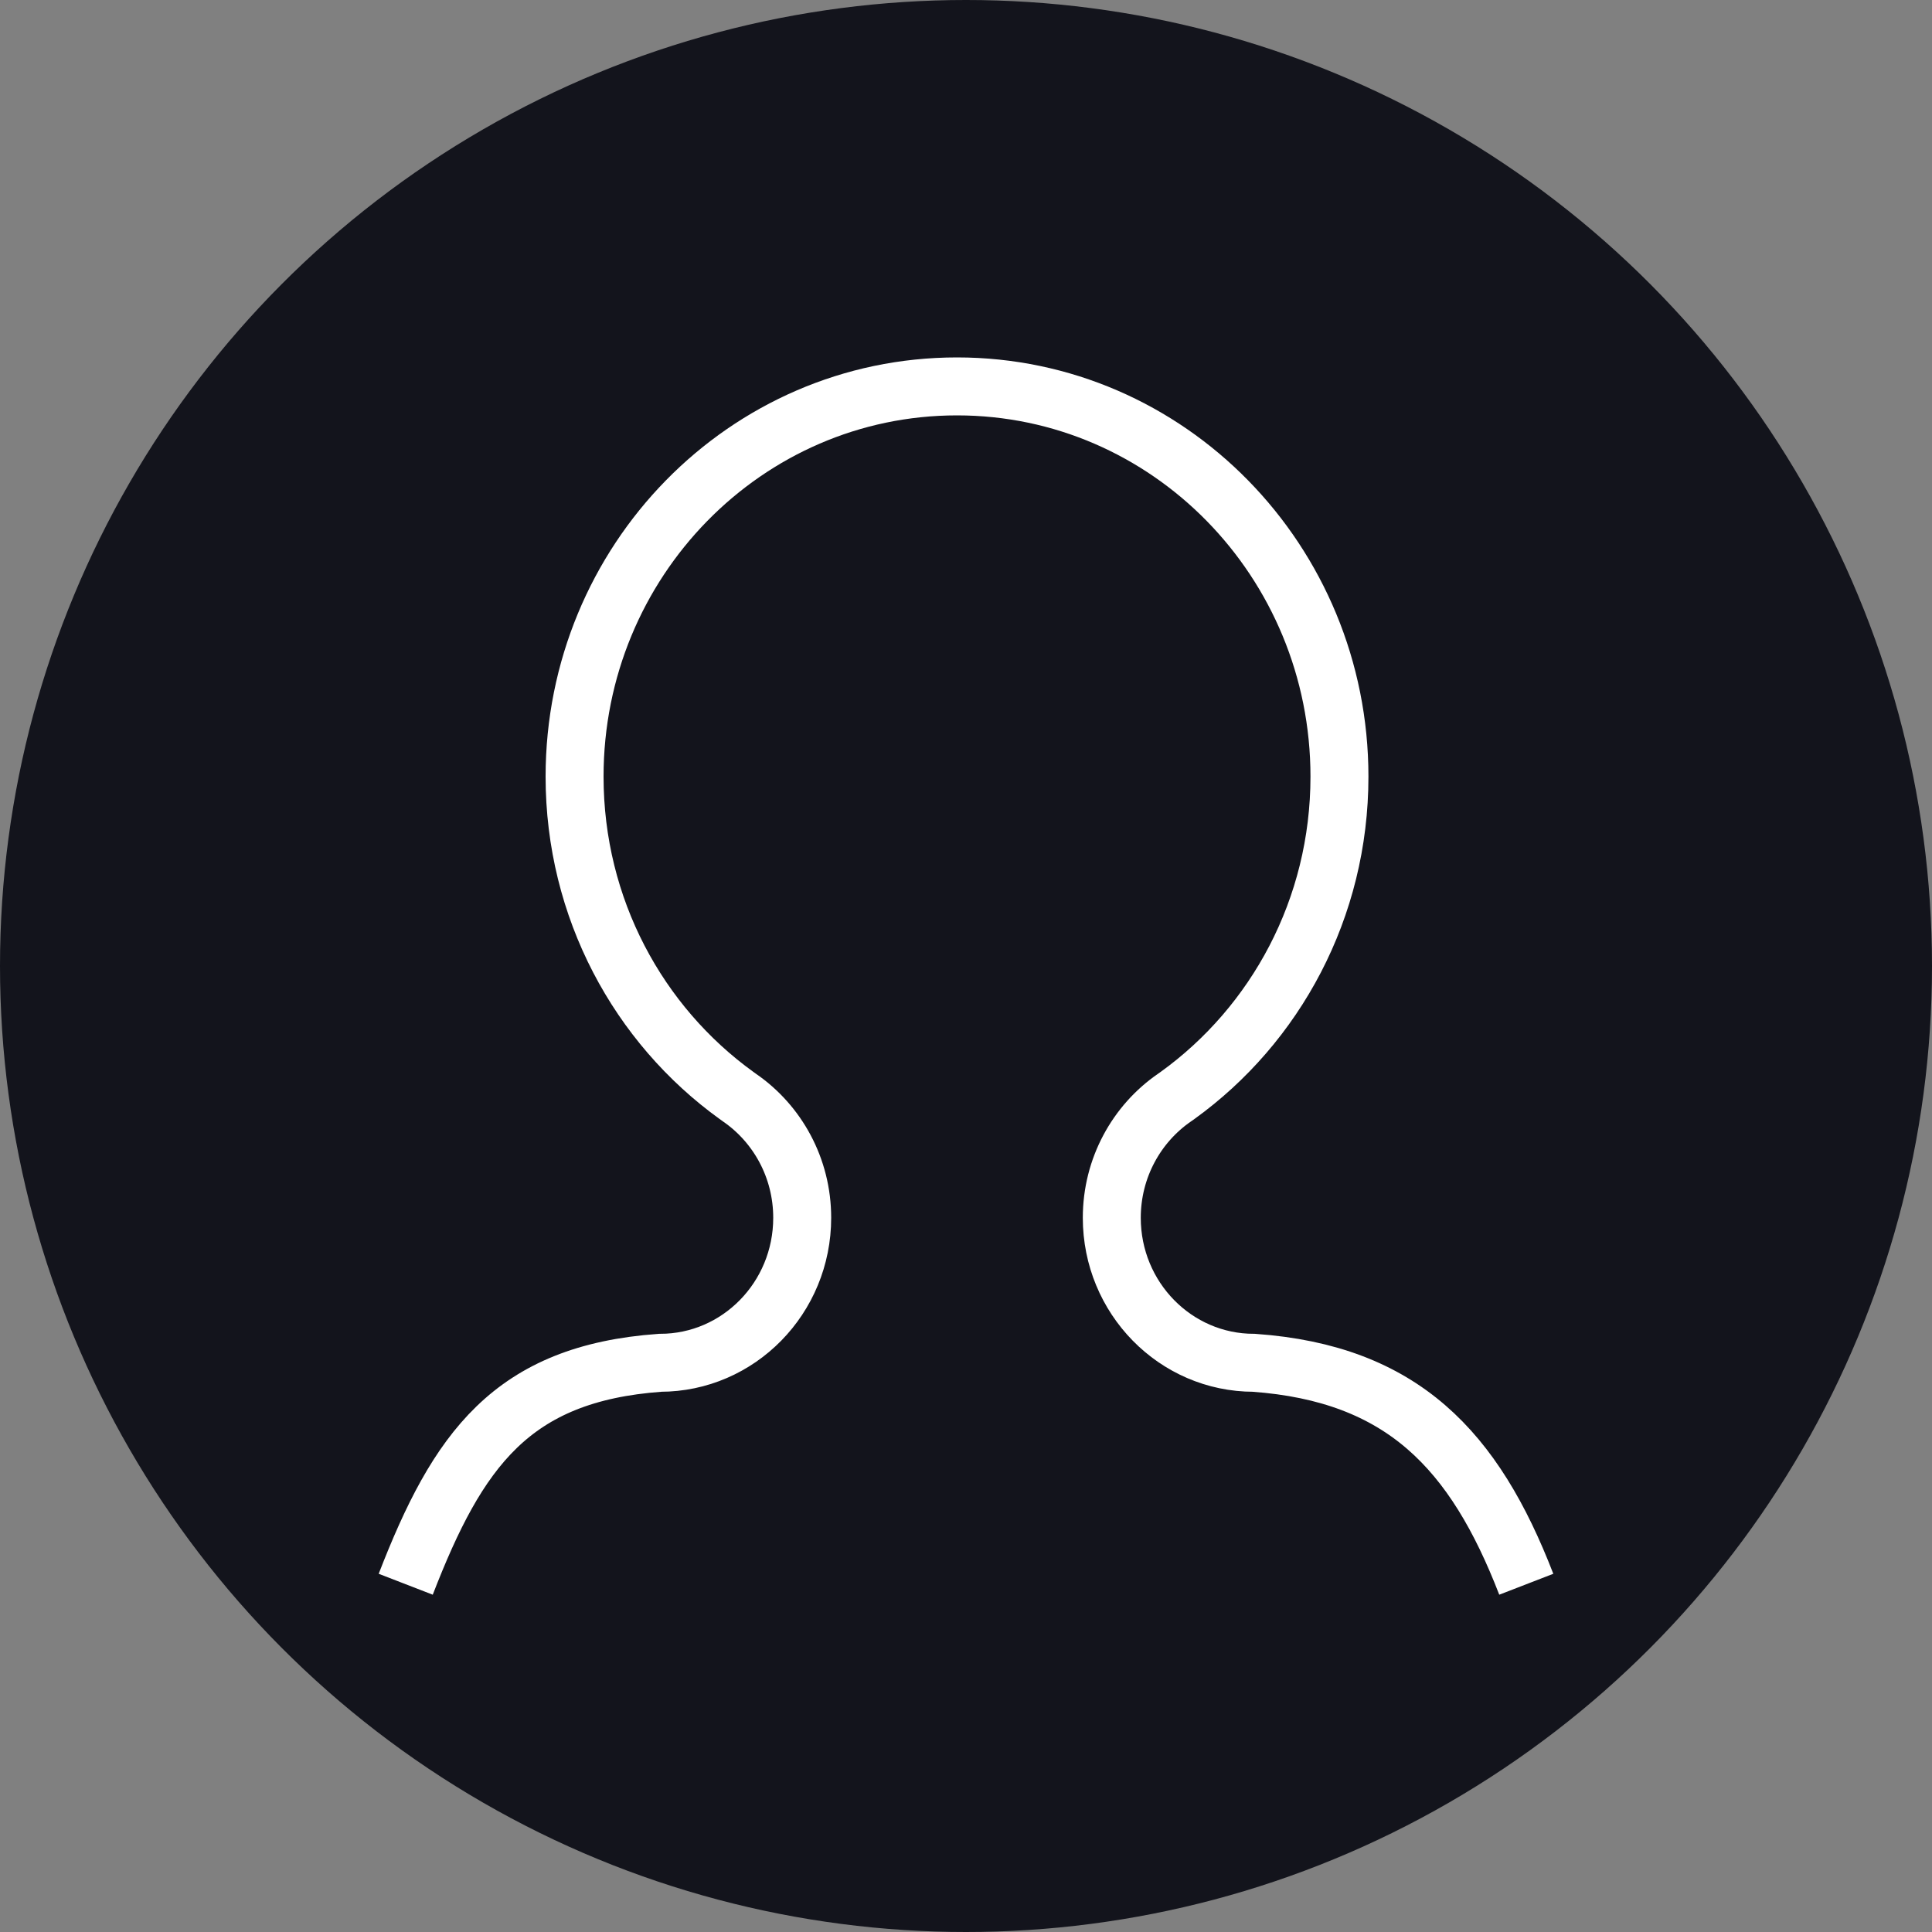 <?xml version="1.0" encoding="UTF-8"?>
<svg width="50px" height="50px" viewBox="0 0 50 50" version="1.1" xmlns="http://www.w3.org/2000/svg" xmlns:xlink="http://www.w3.org/1999/xlink">
    <rect x="0" y="0" width="50" height="50" fill="#808080" stroke="none"/>
    <!-- Generator: Sketch 57.1 (83088) - https://sketch.com -->
    <title>btn-participant-off</title>
    <desc>Created with Sketch.</desc>
    <g id="Symbols" stroke="none" stroke-width="1" fill="none" fill-rule="evenodd">
        <g id="btn-participant-off">
            <g>
                <circle id="bg" fill="#13141C" fill-rule="nonzero" cx="25" cy="25" r="25"></circle>
                <path d="M10.5,41 C11.845,37.525 13.238,35.545 17.084,35.269 C19.115,35.269 20.761,33.589 20.761,31.517 C20.761,30.223 20.118,29.081 19.139,28.407 L19.06,28.35 C16.525,26.522 14.87,23.508 14.87,20.098 C14.87,14.522 19.3,10 24.767,10 C30.233,10 34.665,14.522 34.665,20.098 C34.665,23.508 33.01,26.522 30.475,28.35 L30.394,28.407 C29.417,29.081 28.773,30.223 28.773,31.517 C28.773,33.589 30.419,35.269 32.45,35.269 C36.295,35.545 38.156,37.525 39.5,41" id="figure" stroke="#FFFFFF" stroke-width="1.5"></path>
            </g>
        </g>
    </g>
</svg>